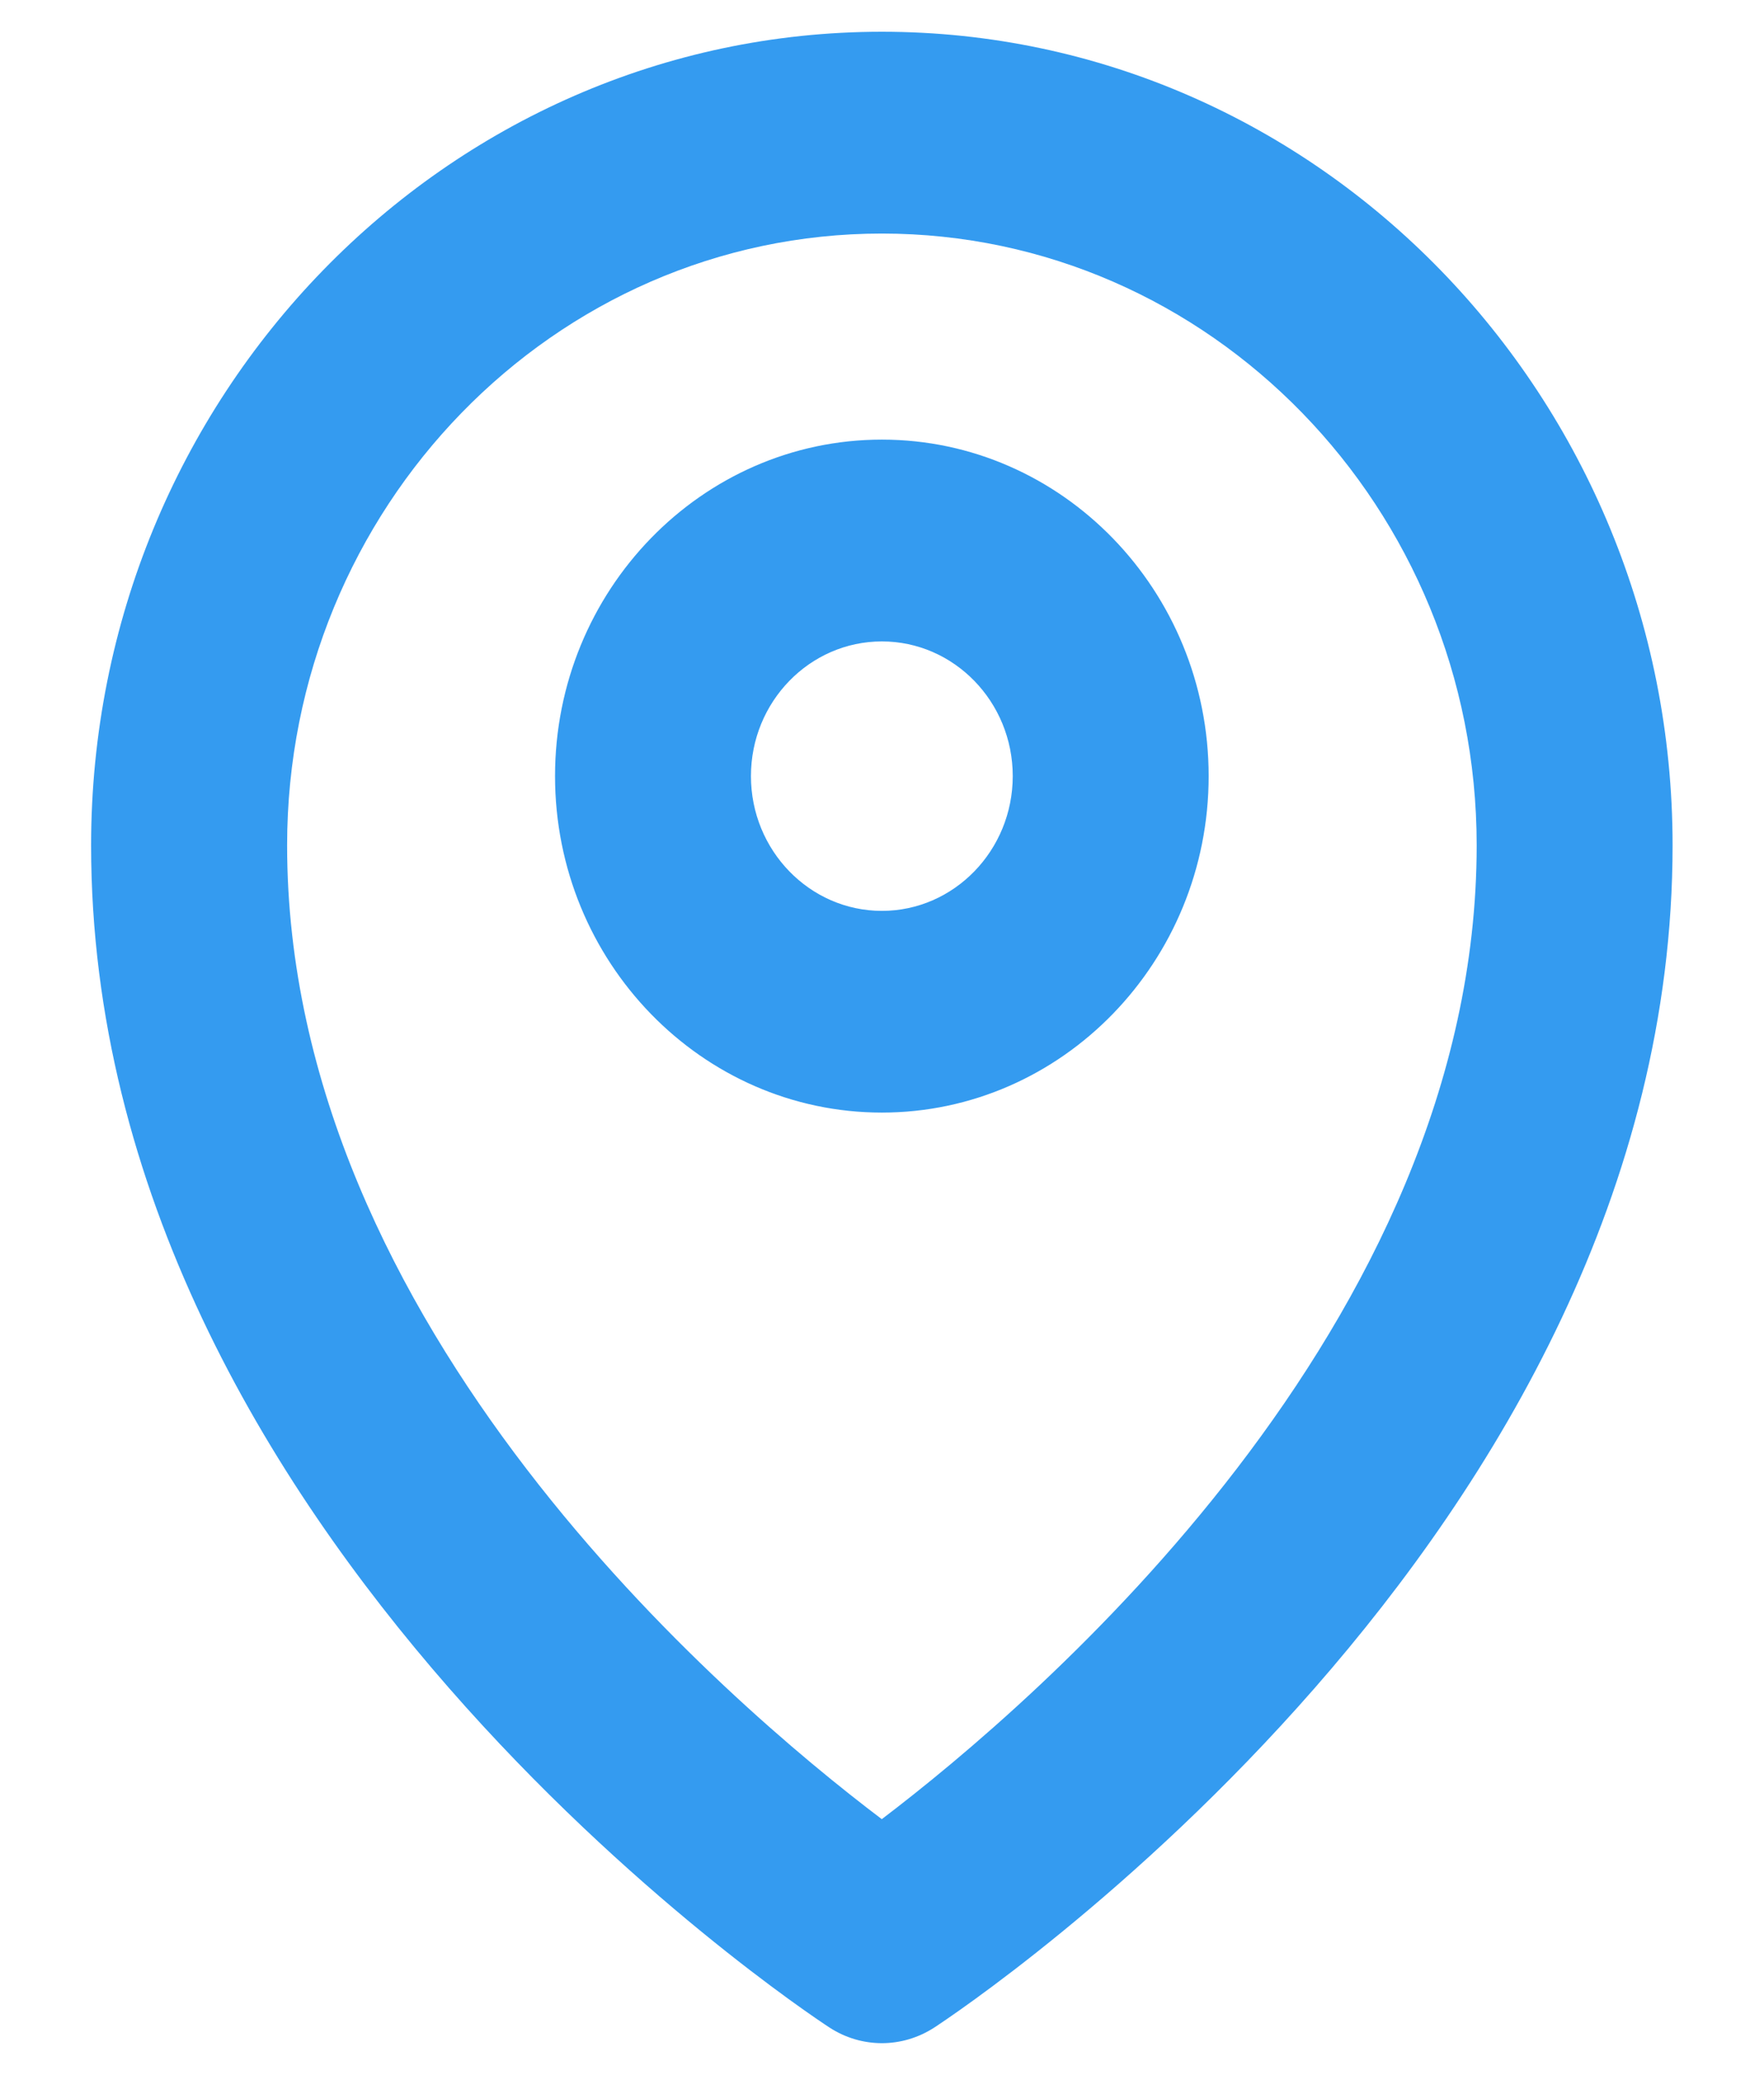 <svg 
 xmlns="http://www.w3.org/2000/svg"
 xmlns:xlink="http://www.w3.org/1999/xlink"
 width="17px" height="20px">
<path fill-rule="evenodd"  fill="rgb(52, 155, 240)"
 d="M9.006,19.540 C8.851,19.641 8.675,19.692 8.499,19.692 C8.323,19.692 8.146,19.641 7.992,19.540 C7.701,19.350 0.878,14.802 0.878,8.147 C0.878,3.824 4.297,0.306 8.499,0.306 C12.701,0.306 16.119,3.824 16.119,8.147 C16.119,14.802 9.296,19.350 9.006,19.540 ZM8.499,2.251 C5.338,2.251 2.767,4.896 2.767,8.147 C2.767,12.787 7.009,16.407 8.498,17.533 C9.984,16.404 14.231,12.774 14.231,8.147 C14.231,4.896 11.659,2.251 8.499,2.251 ZM8.499,10.723 C6.762,10.723 5.349,9.268 5.349,7.480 C5.349,5.692 6.762,4.237 8.499,4.237 C10.235,4.237 11.648,5.692 11.648,7.480 C11.648,9.268 10.235,10.723 8.499,10.723 ZM8.499,6.182 C7.803,6.182 7.237,6.764 7.237,7.480 C7.237,8.196 7.803,8.779 8.499,8.779 C9.194,8.779 9.760,8.196 9.760,7.480 C9.760,6.764 9.194,6.182 8.499,6.182 Z"/>
</svg>